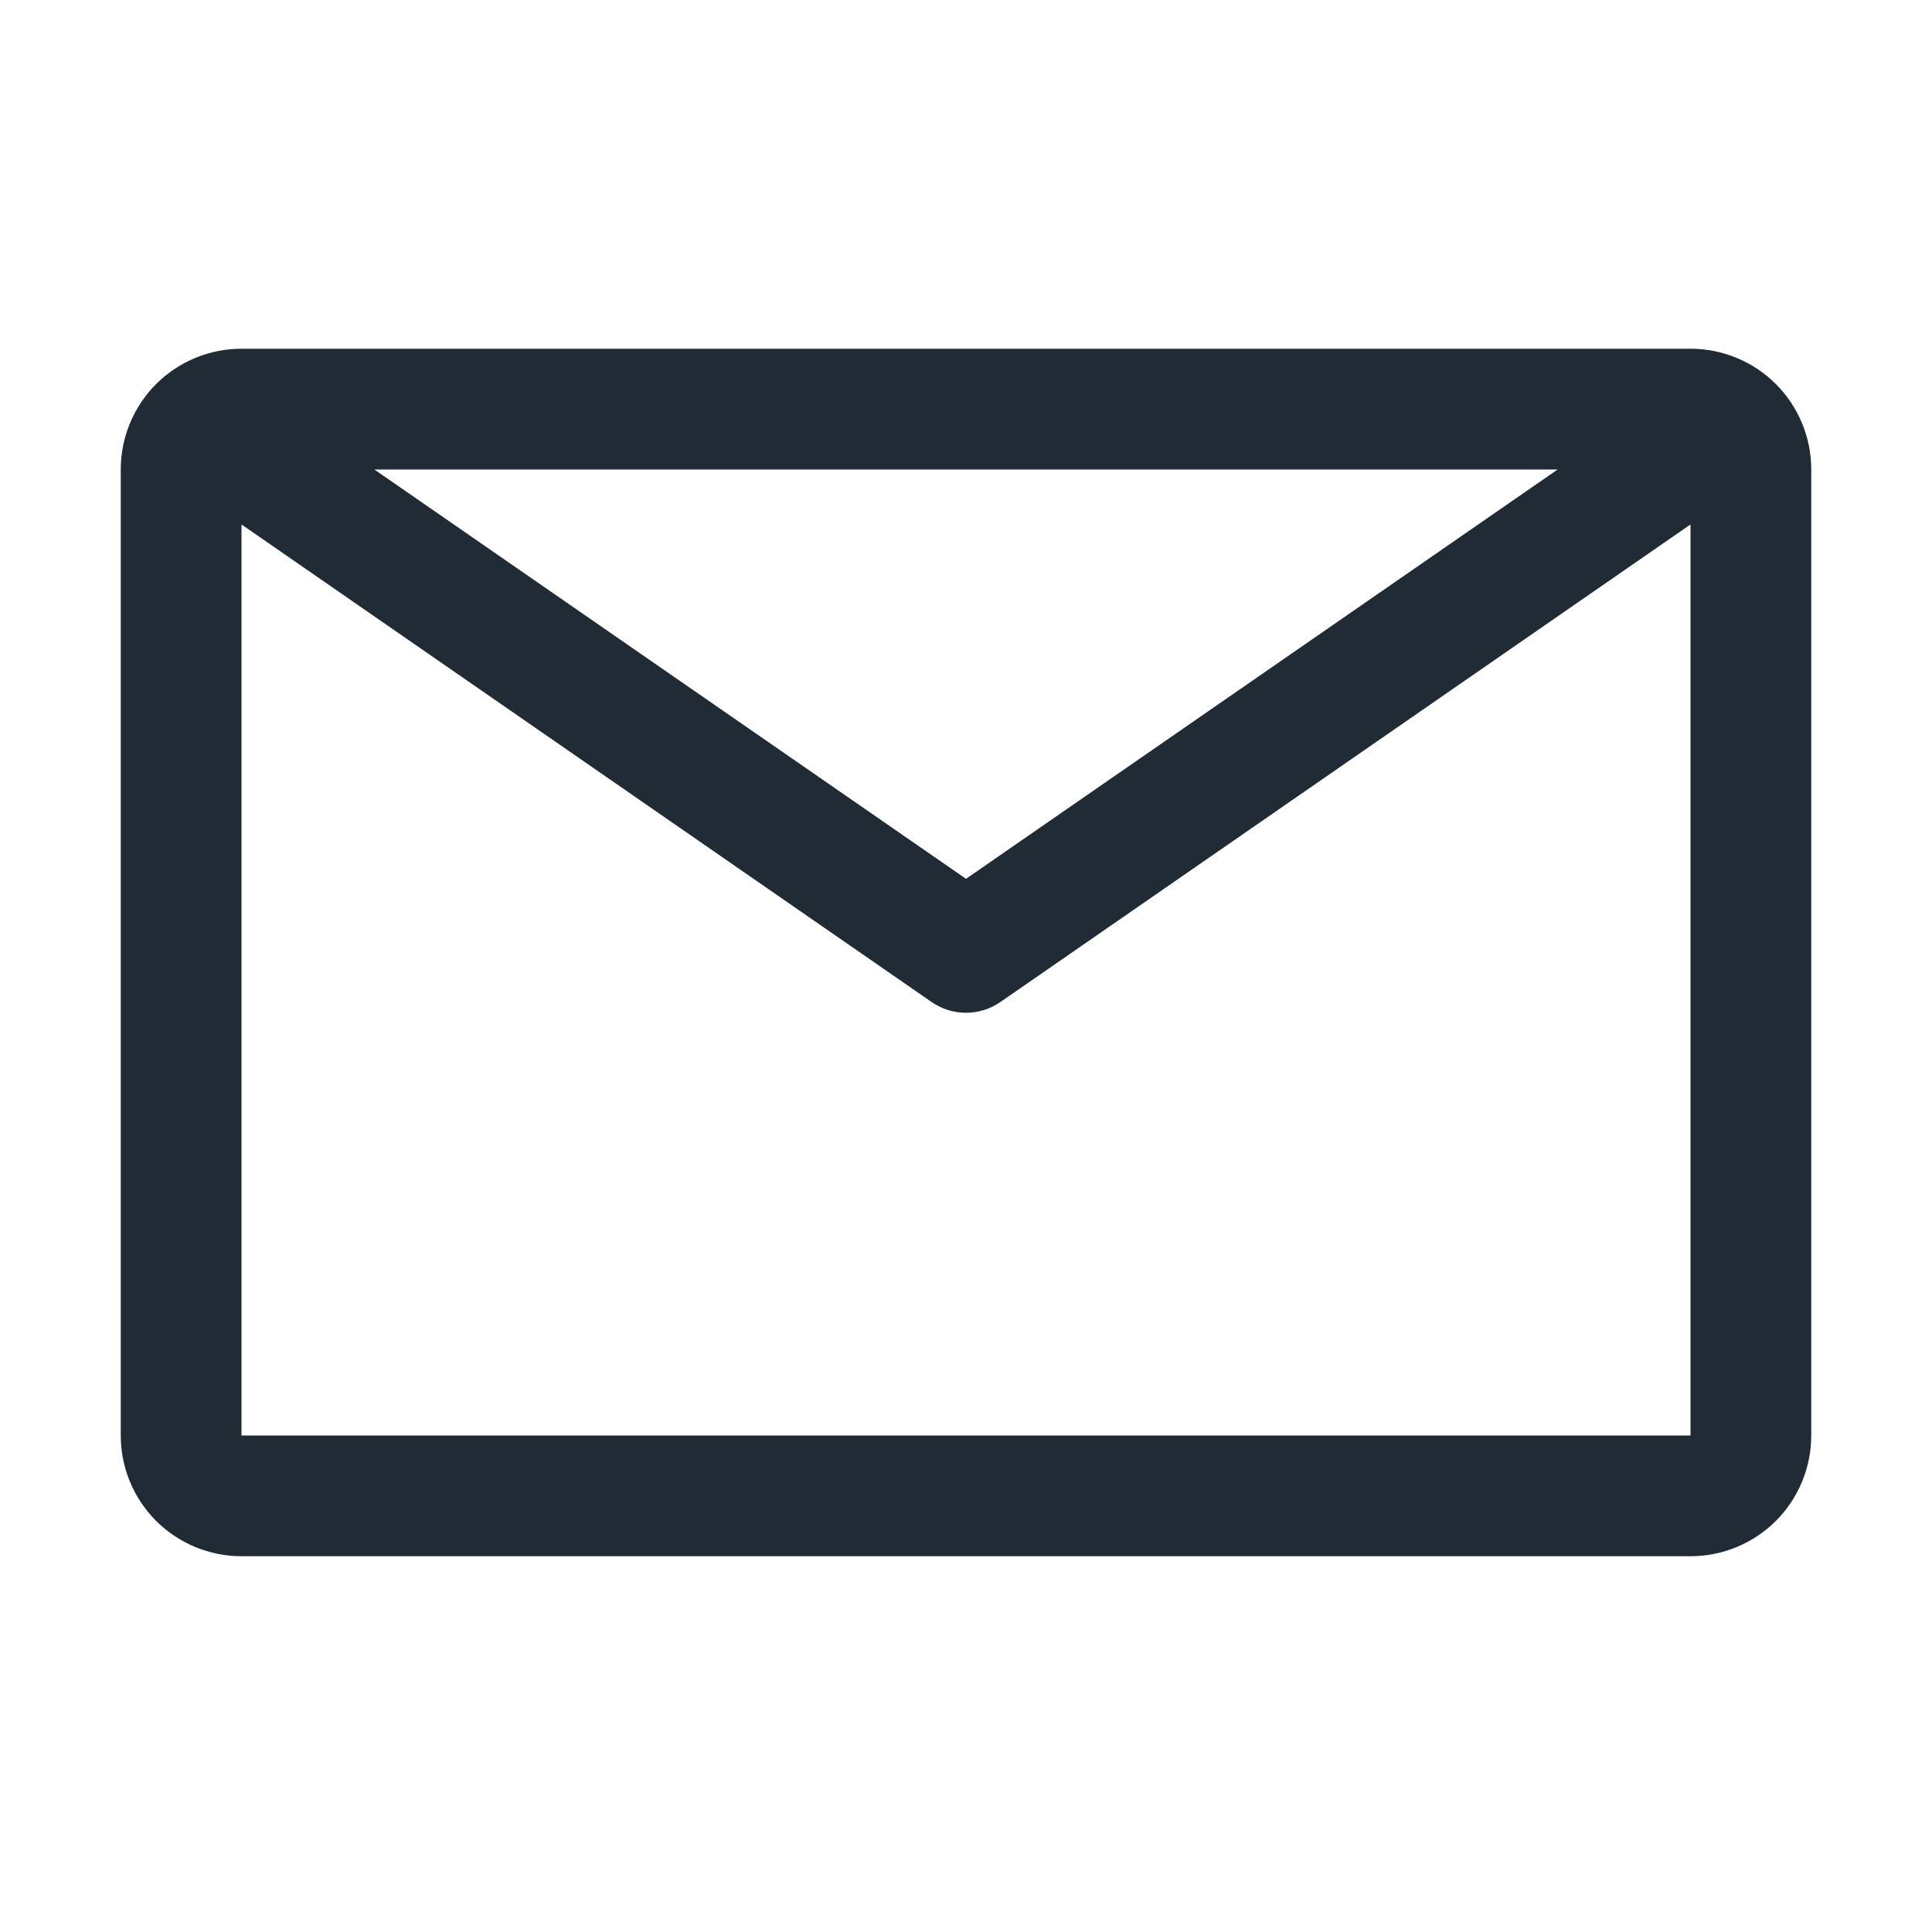 <svg width="24" height="24" viewBox="0 0 24 24" fill="none" xmlns="http://www.w3.org/2000/svg">
<path d="M21 4.332H3C2.602 4.332 2.221 4.49 1.939 4.771C1.658 5.053 1.5 5.434 1.5 5.832V17.832C1.5 18.23 1.658 18.611 1.939 18.893C2.221 19.174 2.602 19.332 3 19.332H21C21.398 19.332 21.779 19.174 22.061 18.893C22.342 18.611 22.5 18.23 22.5 17.832V5.832C22.5 5.434 22.342 5.053 22.061 4.771C21.779 4.49 21.398 4.332 21 4.332ZM19.35 5.832L12 10.917L4.65 5.832H19.35ZM3 17.832V6.515L11.572 12.447C11.698 12.534 11.847 12.581 12 12.581C12.153 12.581 12.302 12.534 12.428 12.447L21 6.515V17.832H3Z" fill="#212B36"/>
</svg>
